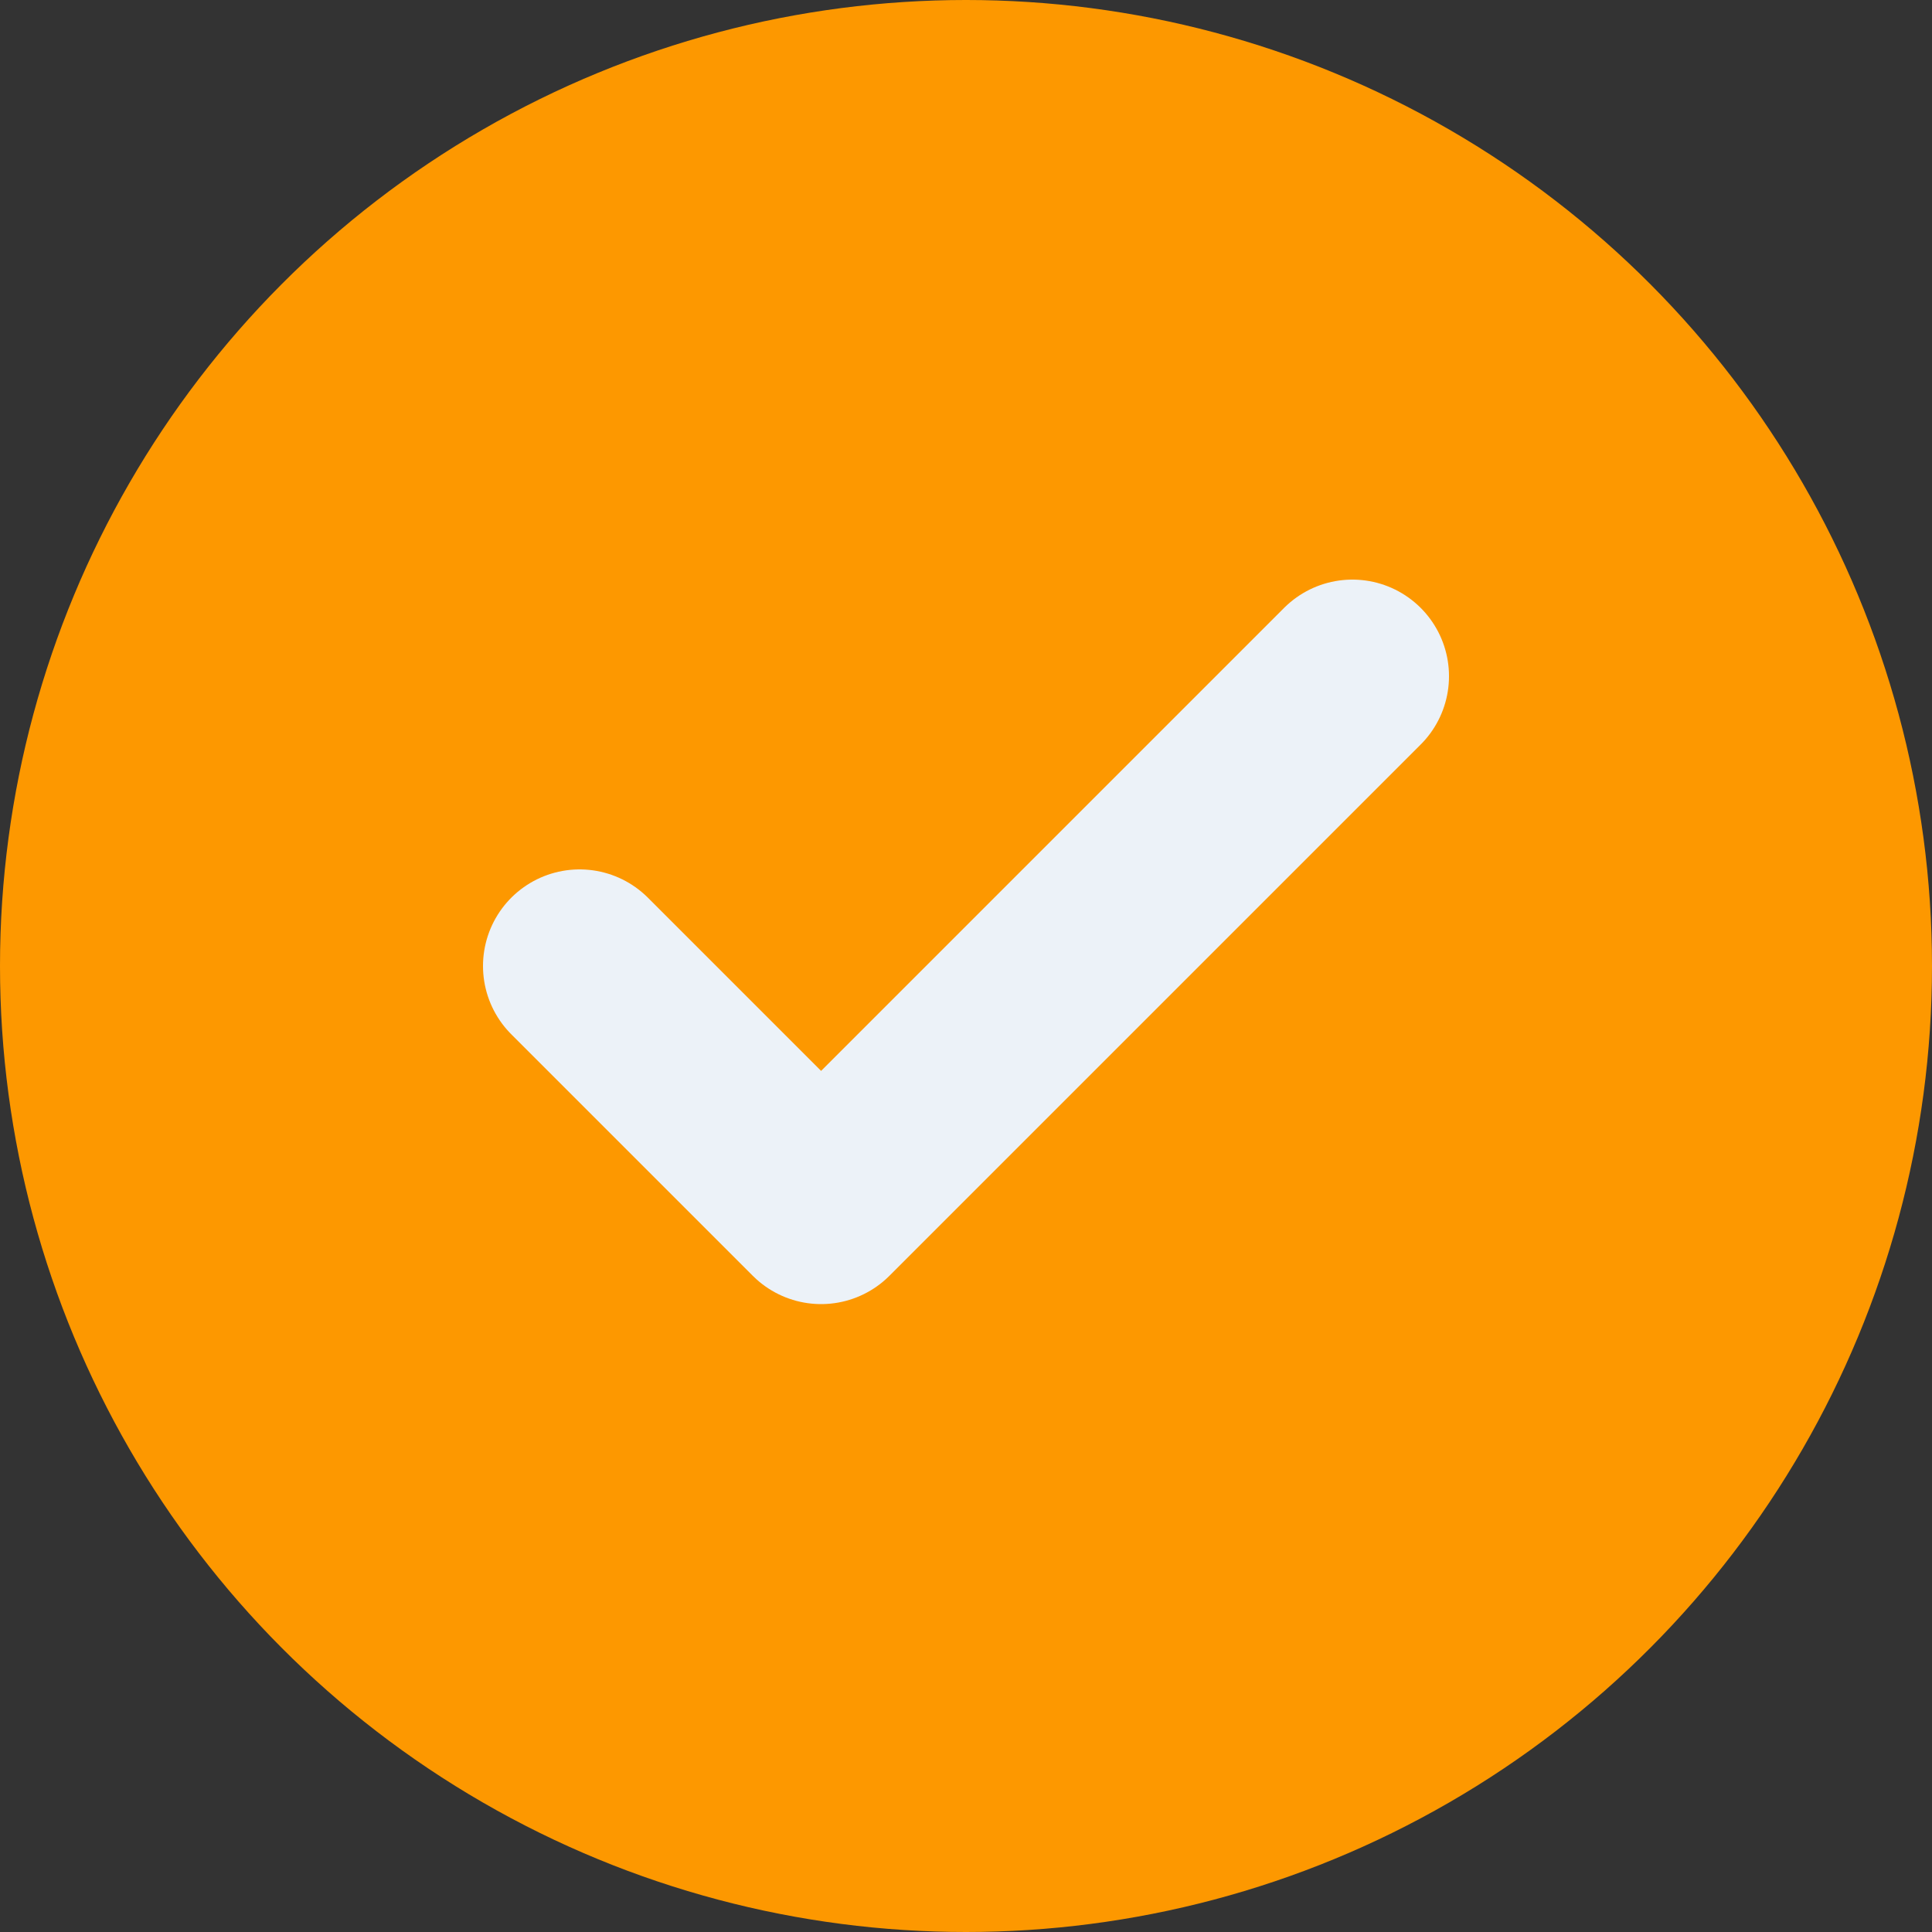 <svg width="20" height="20" viewBox="0 0 20 20" fill="none" xmlns="http://www.w3.org/2000/svg">
<rect x="0" y="0" width="20" height="20" fill="#333333" stroke="none"/>
<circle cx="10" cy="10" r="10" fill="#FD9800"/>
<path d="M14 7L8.5 12.5L6 10" stroke="#ECF2F8" stroke-width="2" stroke-linecap="round" stroke-linejoin="round"/>
</svg>
